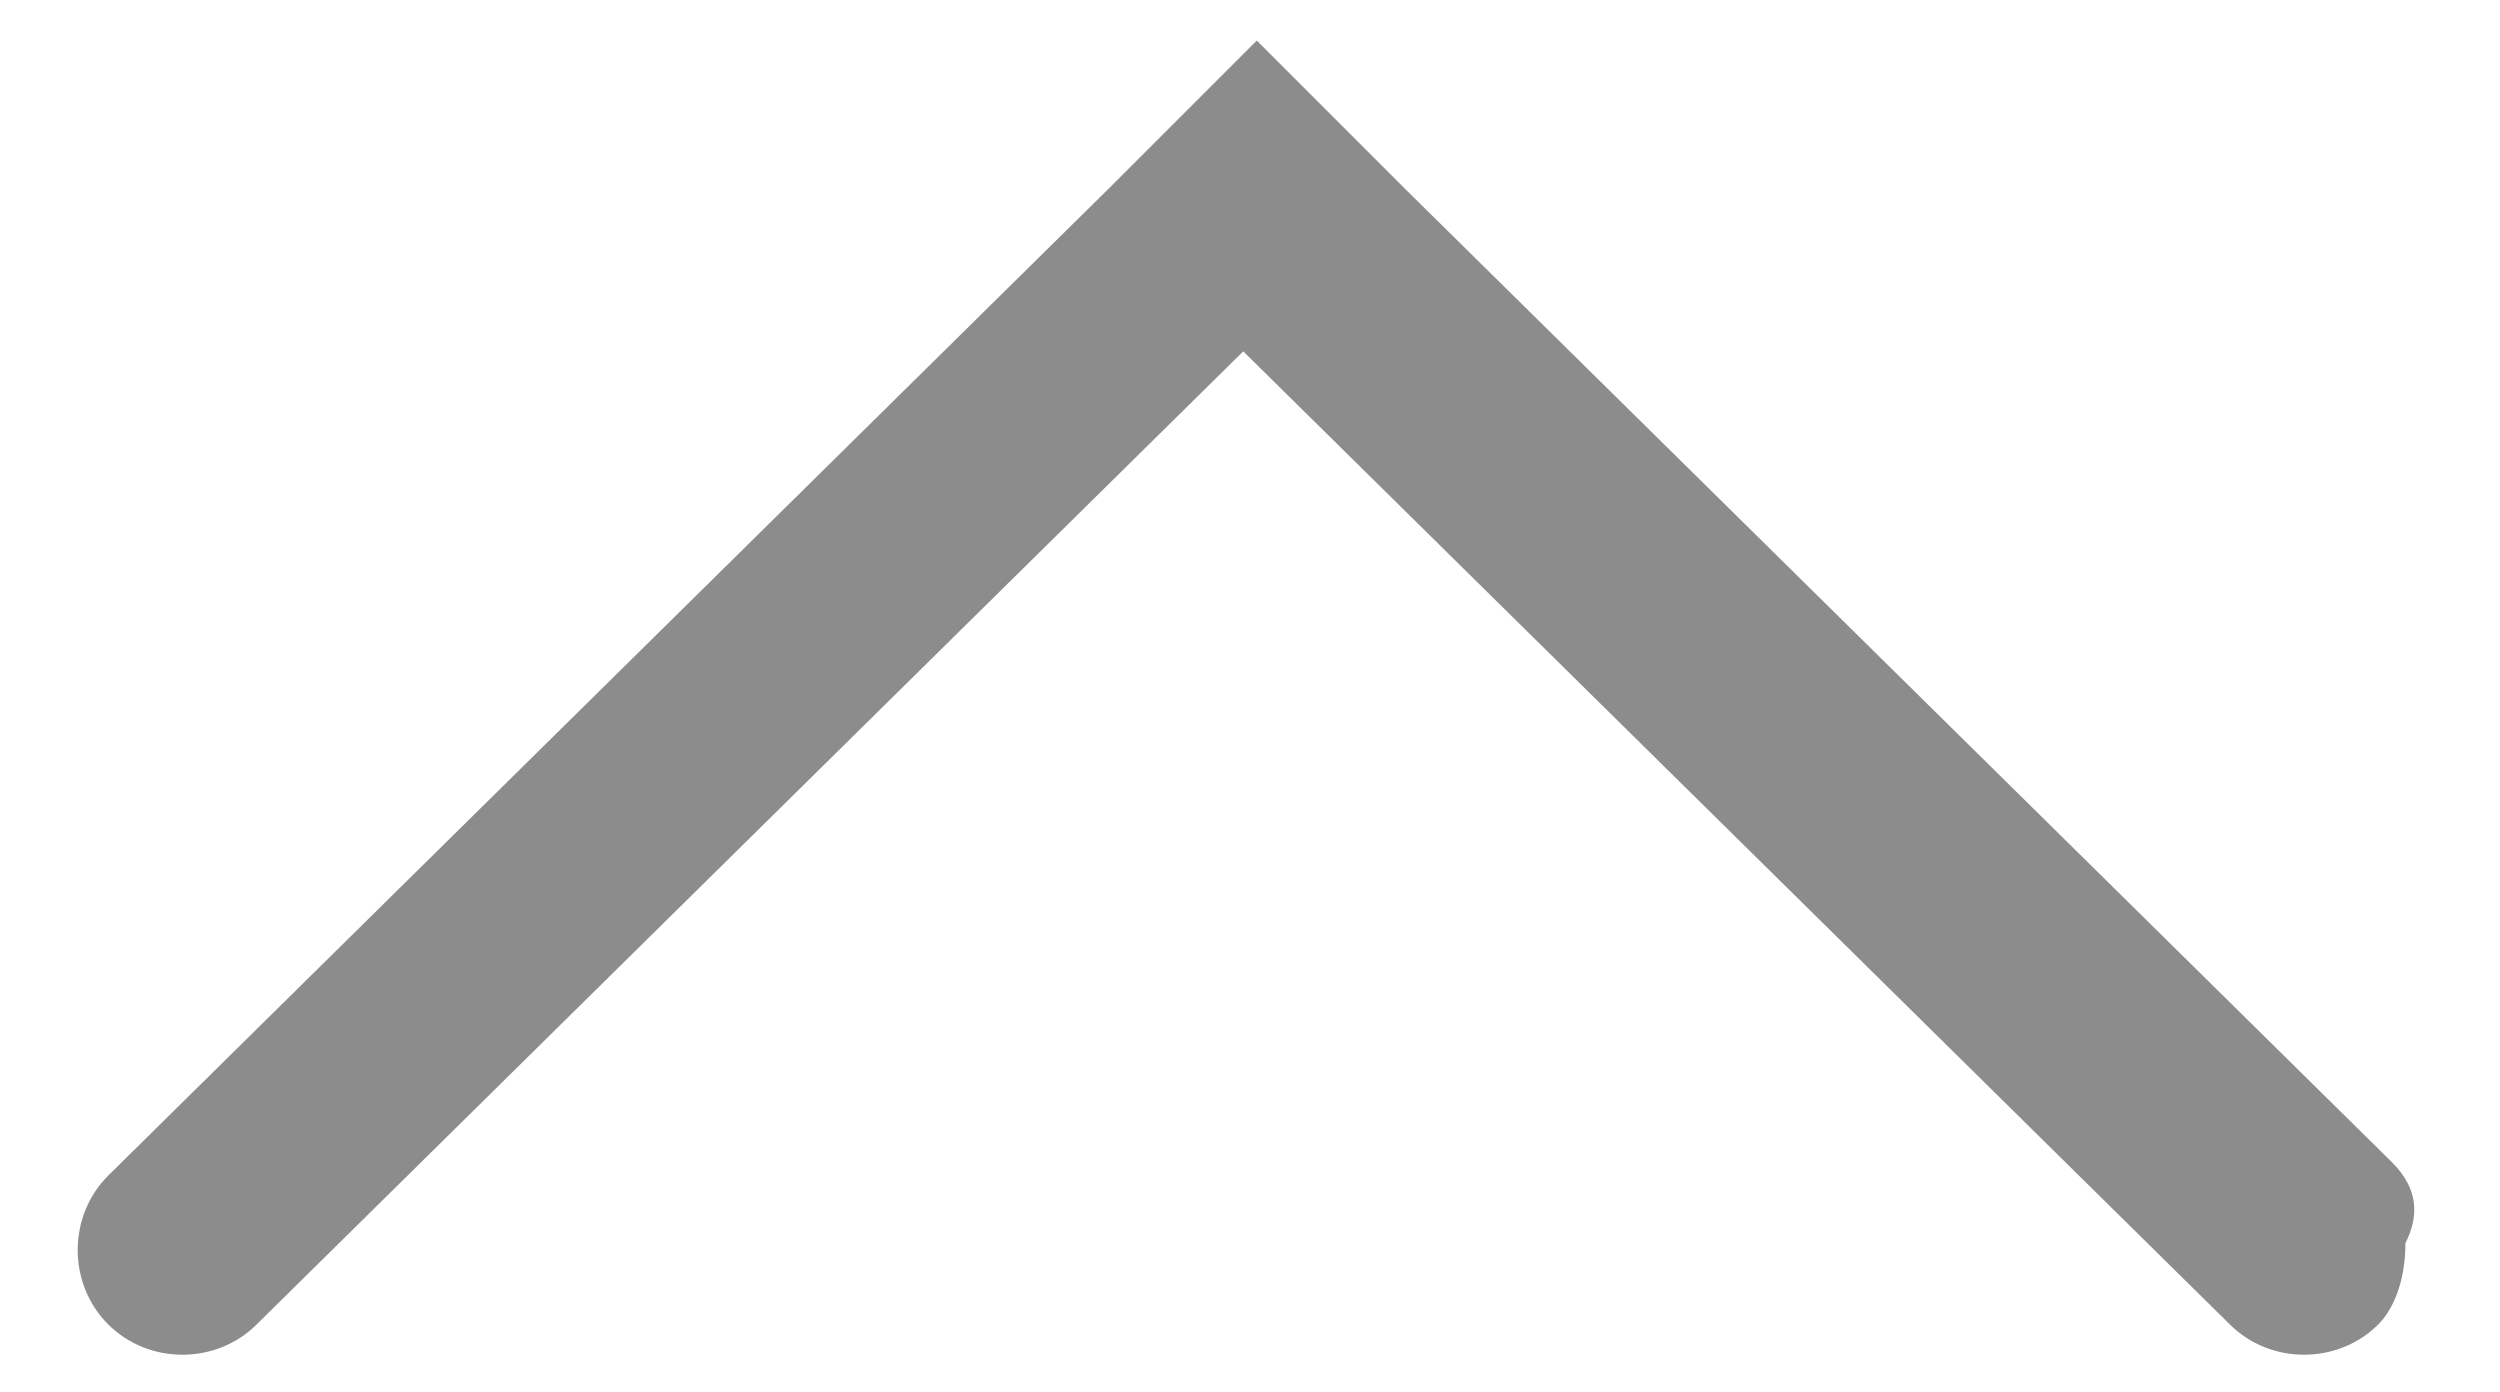 <?xml version="1.0" encoding="utf-8"?>
<!-- Generator: Adobe Illustrator 25.0.1, SVG Export Plug-In . SVG Version: 6.00 Build 0)  -->
<svg version="1.1" id="Graphics_Navbar_Toolbar_Icons_Grey_Arrow_Right"
	 xmlns="http://www.w3.org/2000/svg" xmlns:xlink="http://www.w3.org/1999/xlink" x="0px" y="0px" width="18.5px" height="10.3px"
	 viewBox="0 0 18.5 10.3" style="enable-background:new 0 0 18.5 10.3;" xml:space="preserve">
<style type="text/css">
	.st0{fill:#8C8C8C;}
</style>
<path id="Arrow" class="st0" d="M17.7,8.6l-7.3-7.2l0,0L9.3,0.3l0,0l0,0L8.2,1.4l0,0L0.8,8.7C0.5,9,0.5,9.5,0.8,9.8c0,0,0,0,0,0
	c0.3,0.3,0.8,0.3,1.1,0l7.3-7.2l7.3,7.2c0.3,0.3,0.8,0.3,1.1,0c0.1-0.1,0.2-0.3,0.2-0.6C17.9,9,17.9,8.8,17.7,8.6z"/>
</svg>
